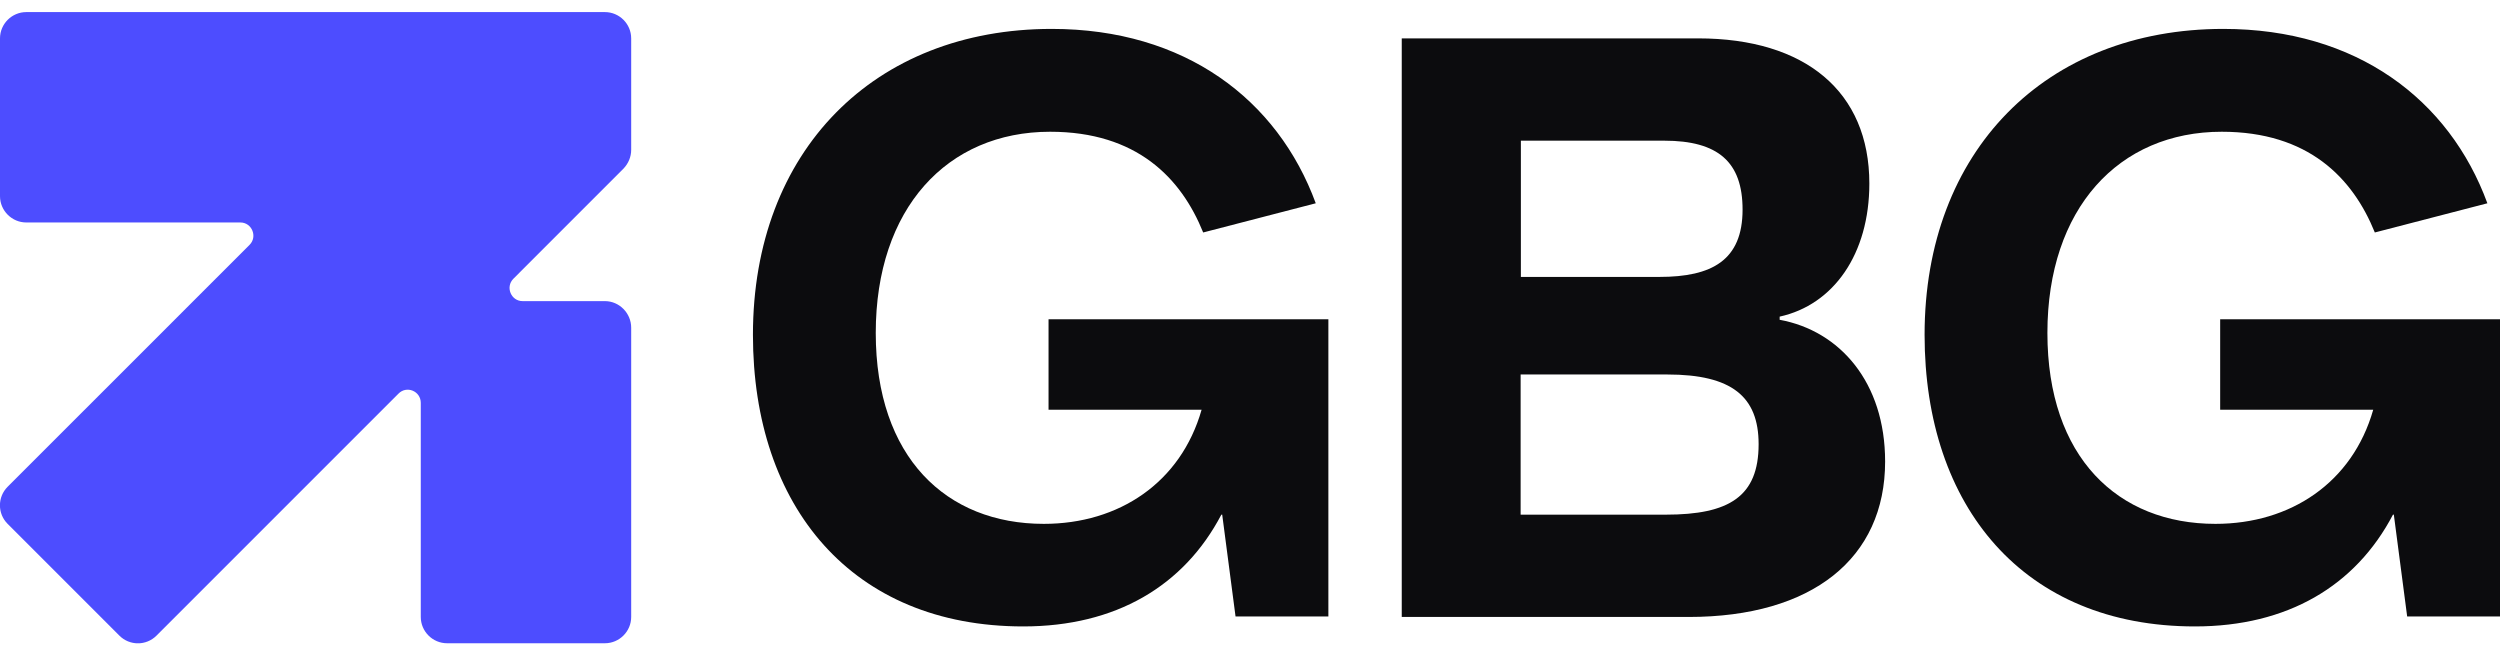 <?xml version="1.0" ?>
<svg xmlns="http://www.w3.org/2000/svg" viewBox="0 0 103 27" fill="none">
	<g clip-path="url(#clip0_6179_7262)">
		<path d="M2.32658e-05 8.082V1.581C2.32658e-05 0.985 0.488 0.498 1.084 0.498H24.921C25.517 0.498 26.005 0.985 26.005 1.581V6.175C26.005 6.468 25.886 6.739 25.69 6.945L21.151 11.485C20.815 11.821 21.053 12.406 21.53 12.406H24.921C25.517 12.406 26.005 12.904 26.005 13.5V25.419C26.005 26.015 25.517 26.502 24.921 26.502H18.42C17.824 26.502 17.336 26.015 17.336 25.419V16.599C17.336 16.111 16.751 15.873 16.415 16.22L6.447 26.188C6.024 26.611 5.342 26.611 4.919 26.188L0.314 21.583C-0.108 21.161 -0.108 20.478 0.314 20.055L10.283 10.087C10.619 9.751 10.38 9.166 9.903 9.166H1.084C0.488 9.166 2.32658e-05 8.678 2.32658e-05 8.082Z" fill="#4D4DFF"/>
		<path d="M50.352 21.204H50.319C48.78 24.14 45.974 25.809 42.16 25.809C35.106 25.809 31.021 20.879 31.021 13.793C31.021 6.219 36.016 1.191 43.33 1.191C48.813 1.191 52.638 4.095 54.209 8.375L49.571 9.578C48.661 7.324 46.83 5.428 43.265 5.428C39.018 5.428 36.081 8.592 36.081 13.717C36.081 18.842 38.985 21.583 43.005 21.583C46.104 21.583 48.65 19.882 49.506 16.881H43.2V13.153H54.729V25.397H50.904L50.352 21.182V21.204Z" fill="#0C0C0E"/>
		<path d="M57.752 1.581H69.963C74.373 1.581 77.017 3.77 77.017 7.562C77.017 10.466 75.543 12.557 73.322 13.045V13.175C75.803 13.63 77.667 15.754 77.667 19.015C77.667 23.003 74.666 25.419 69.573 25.419H57.752V1.581ZM68.371 11.409C70.527 11.409 71.794 10.726 71.794 8.635C71.794 6.674 70.787 5.796 68.566 5.796H62.66V11.409H68.371ZM68.631 21.204C71.242 21.204 72.455 20.456 72.455 18.3C72.455 16.339 71.35 15.429 68.696 15.429H62.65V21.204H68.62H68.631Z" fill="#0C0C0E"/>
		<path d="M98.623 21.204H98.59C97.052 24.14 94.245 25.809 90.431 25.809C83.377 25.809 79.293 20.879 79.293 13.793C79.293 6.219 84.287 1.191 91.601 1.191C97.084 1.191 100.909 4.095 102.48 8.375L97.843 9.578C96.932 7.324 95.101 5.428 91.536 5.428C87.289 5.428 84.353 8.592 84.353 13.717C84.353 18.842 87.256 21.583 91.276 21.583C94.375 21.583 96.921 19.882 97.777 16.881H91.471V13.153H103V25.397H99.175L98.623 21.182V21.204Z" fill="#0C0C0E"/>
	</g>
	<defs>
		<clipPath id="clip0_6179_7262">
			<rect width="103" height="26.005" fill="white" transform="translate(0 0.498)"/>
		</clipPath>
	</defs>
</svg>